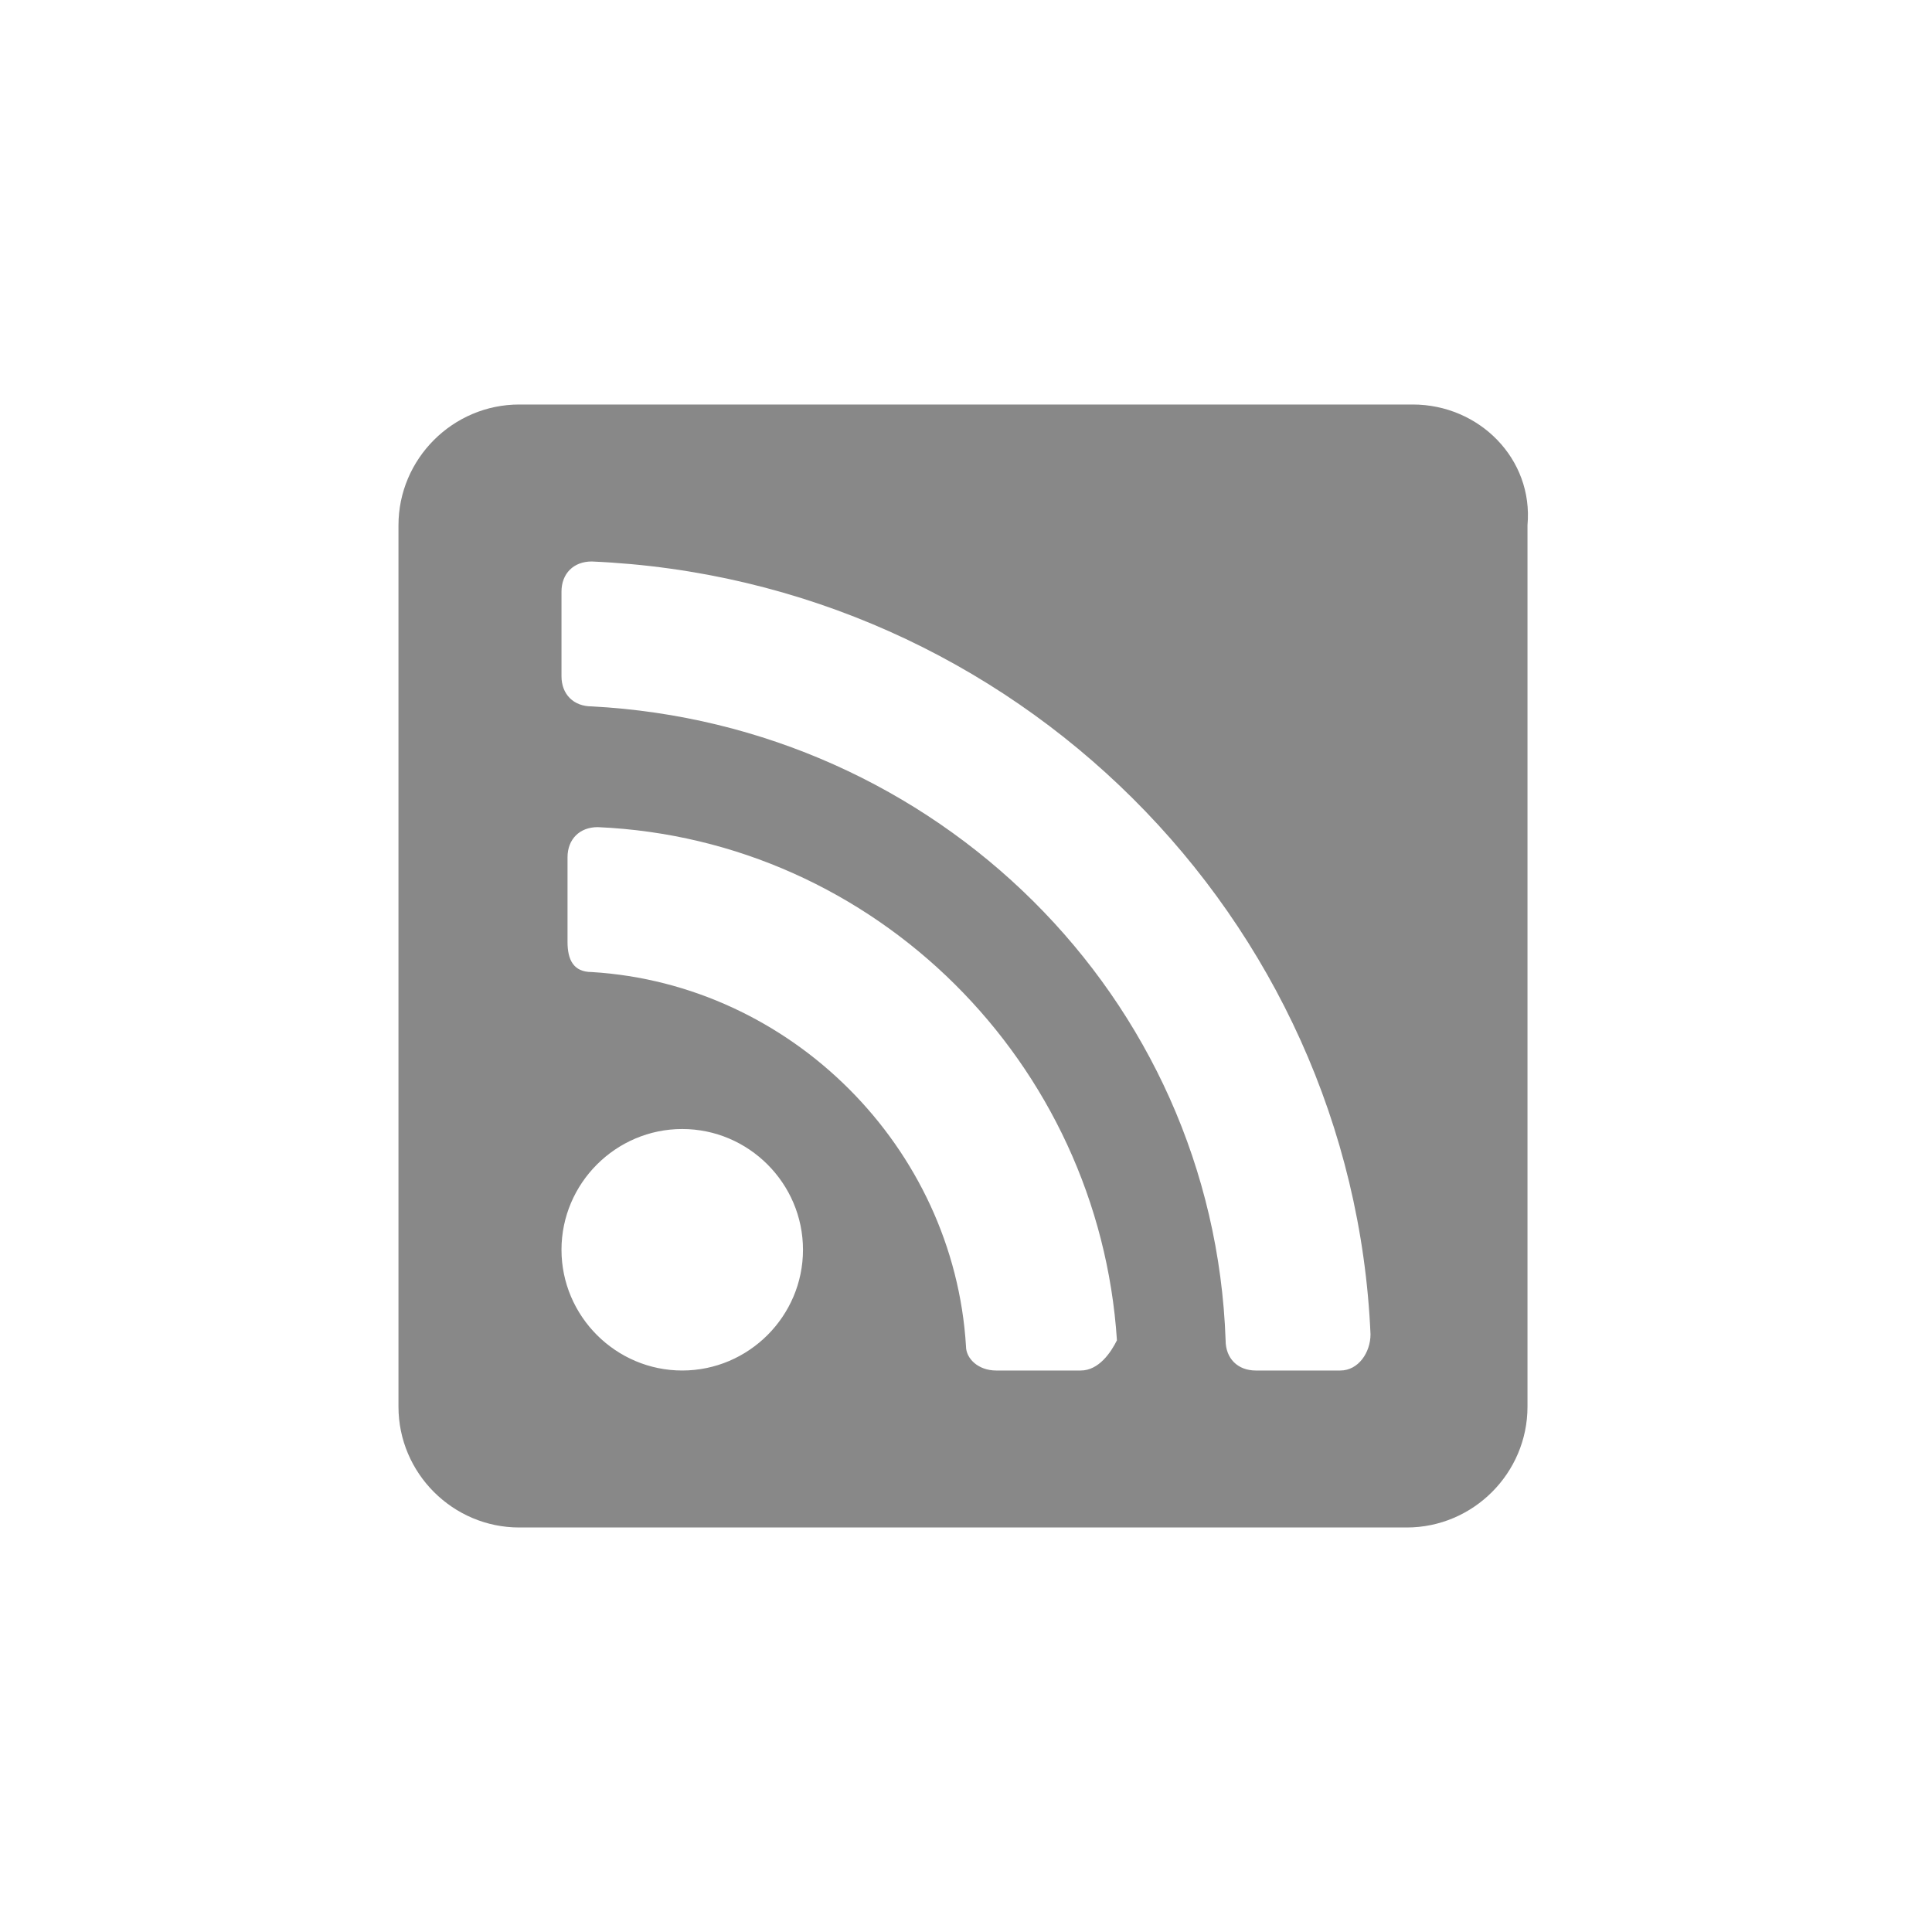 <?xml version="1.0" encoding="utf-8"?>
<svg version="1.1" id="Layer_1" xmlns="http://www.w3.org/2000/svg" xmlns:xlink="http://www.w3.org/1999/xlink" x="0px" y="0px"
	 viewBox="0 0 32 32" style="enable-background:new 0 0 32 32;" xml:space="preserve">
<style type="text/css">
	.st42{fill:#888;}
</style>
<path class="st42" d="M23.4,6.7H8.6c-1.1,0-2,0.9-2,2v14.6c0,1.1,0.9,2,2,2h14.7c1.1,0,2-0.9,2-2V8.7C25.4,7.6,24.5,6.7,23.4,6.7z
	 M11.3,22.7c-1.1,0-2-0.9-2-2c0-1.1,0.9-2,2-2s2,0.9,2,2C13.3,21.8,12.4,22.7,11.3,22.7z M17.9,22.7h-1.4c-0.3,0-0.5-0.2-0.5-0.4
	c-0.2-3.3-2.9-6-6.2-6.2c-0.3,0-0.4-0.2-0.4-0.5v-1.4c0-0.3,0.2-0.5,0.5-0.5c4.6,0.2,8.3,3.9,8.6,8.5C18.4,22.4,18.2,22.7,17.9,22.7
	z M22.2,22.7h-1.4c-0.3,0-0.5-0.2-0.5-0.5C20.1,16.5,15.5,12,9.8,11.7c-0.3,0-0.5-0.2-0.5-0.5V9.8c0-0.3,0.2-0.5,0.5-0.5
	c7,0.3,12.6,5.9,12.9,12.8C22.7,22.4,22.5,22.7,22.2,22.7L22.2,22.7z"/>
</svg>

